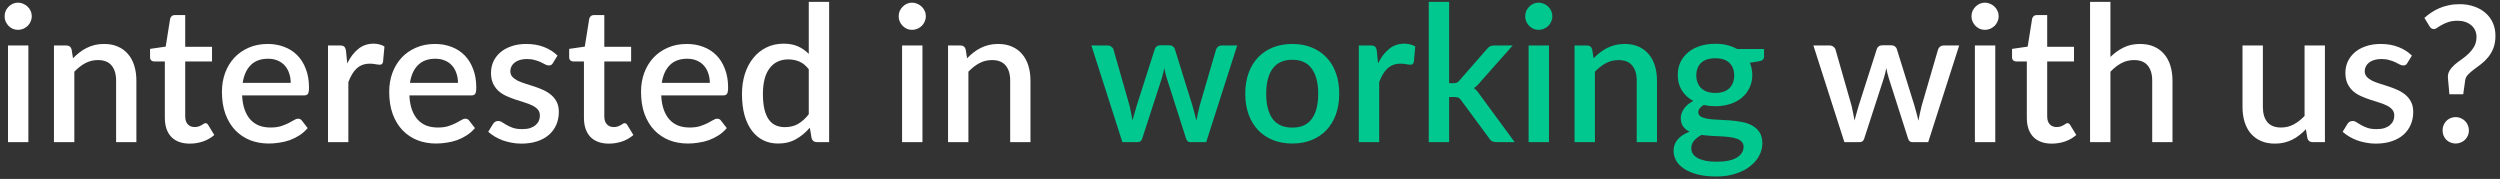<svg width="475" height="34" viewBox="0 0 475 34" fill="none" xmlns="http://www.w3.org/2000/svg">
<rect x="0" y="0" width="475" height="34" fill="#333333" stroke="none"/>
<path d="M5.39 8.64V27H1.52V8.64H5.39ZM6.038 3.096C6.038 3.444 5.966 3.774 5.822 4.086C5.69 4.398 5.504 4.674 5.264 4.914C5.024 5.142 4.742 5.328 4.418 5.472C4.106 5.604 3.77 5.67 3.41 5.67C3.062 5.67 2.732 5.604 2.42 5.472C2.12 5.328 1.856 5.142 1.628 4.914C1.4 4.674 1.214 4.398 1.07 4.086C0.938 3.774 0.872 3.444 0.872 3.096C0.872 2.736 0.938 2.4 1.07 2.088C1.214 1.776 1.4 1.506 1.628 1.278C1.856 1.038 2.12 0.852 2.42 0.72C2.732 0.576 3.062 0.504 3.41 0.504C3.77 0.504 4.106 0.576 4.418 0.72C4.742 0.852 5.024 1.038 5.264 1.278C5.504 1.506 5.69 1.776 5.822 2.088C5.966 2.4 6.038 2.736 6.038 3.096ZM13.87 11.07C14.267 10.662 14.675 10.296 15.095 9.972C15.527 9.636 15.982 9.348 16.462 9.108C16.942 8.868 17.453 8.682 17.992 8.55C18.532 8.418 19.12 8.352 19.756 8.352C20.765 8.352 21.646 8.52 22.402 8.856C23.171 9.192 23.812 9.666 24.328 10.278C24.857 10.89 25.253 11.628 25.517 12.492C25.78 13.344 25.913 14.286 25.913 15.318V27H22.061V15.318C22.061 14.082 21.773 13.122 21.197 12.438C20.633 11.754 19.768 11.412 18.605 11.412C17.741 11.412 16.936 11.61 16.192 12.006C15.46 12.402 14.771 12.942 14.123 13.626V27H10.252V8.64H12.592C13.12 8.64 13.457 8.886 13.601 9.378L13.87 11.07ZM36.072 27.288C34.548 27.288 33.372 26.862 32.544 26.01C31.728 25.146 31.32 23.934 31.32 22.374V11.682H29.304C29.088 11.682 28.902 11.616 28.746 11.484C28.59 11.34 28.512 11.13 28.512 10.854V9.288L31.482 8.856L32.328 3.546C32.388 3.342 32.49 3.18 32.634 3.06C32.778 2.928 32.97 2.862 33.21 2.862H35.19V8.892H40.284V11.682H35.19V22.104C35.19 22.764 35.352 23.268 35.676 23.616C36 23.964 36.432 24.138 36.972 24.138C37.272 24.138 37.53 24.102 37.746 24.03C37.962 23.946 38.148 23.862 38.304 23.778C38.46 23.682 38.592 23.598 38.7 23.526C38.82 23.442 38.934 23.4 39.042 23.4C39.258 23.4 39.432 23.52 39.564 23.76L40.716 25.65C40.116 26.178 39.408 26.586 38.592 26.874C37.776 27.15 36.936 27.288 36.072 27.288ZM55.236 15.75C55.236 15.102 55.14 14.502 54.948 13.95C54.768 13.386 54.498 12.9 54.138 12.492C53.778 12.072 53.328 11.748 52.788 11.52C52.26 11.28 51.648 11.16 50.952 11.16C49.548 11.16 48.444 11.562 47.64 12.366C46.836 13.17 46.326 14.298 46.11 15.75H55.236ZM46.002 18.126C46.05 19.17 46.212 20.076 46.488 20.844C46.764 21.6 47.13 22.23 47.586 22.734C48.054 23.238 48.606 23.616 49.242 23.868C49.89 24.108 50.61 24.228 51.402 24.228C52.158 24.228 52.812 24.144 53.364 23.976C53.916 23.796 54.396 23.604 54.804 23.4C55.212 23.184 55.56 22.992 55.848 22.824C56.136 22.644 56.4 22.554 56.64 22.554C56.952 22.554 57.192 22.674 57.36 22.914L58.458 24.336C58.002 24.876 57.486 25.332 56.91 25.704C56.334 26.076 55.722 26.382 55.074 26.622C54.426 26.85 53.76 27.012 53.076 27.108C52.392 27.216 51.726 27.27 51.078 27.27C49.806 27.27 48.624 27.06 47.532 26.64C46.452 26.208 45.51 25.578 44.706 24.75C43.914 23.922 43.29 22.896 42.834 21.672C42.39 20.448 42.168 19.038 42.168 17.442C42.168 16.17 42.366 14.982 42.762 13.878C43.17 12.774 43.746 11.814 44.49 10.998C45.246 10.182 46.158 9.54 47.226 9.072C48.306 8.592 49.524 8.352 50.88 8.352C52.008 8.352 53.052 8.538 54.012 8.91C54.972 9.27 55.8 9.804 56.496 10.512C57.192 11.22 57.732 12.09 58.116 13.122C58.512 14.142 58.71 15.306 58.71 16.614C58.71 17.214 58.644 17.616 58.512 17.82C58.38 18.024 58.14 18.126 57.792 18.126H46.002ZM65.973 12.042C66.549 10.878 67.245 9.966 68.061 9.306C68.877 8.634 69.855 8.298 70.995 8.298C71.391 8.298 71.763 8.346 72.111 8.442C72.459 8.526 72.771 8.658 73.047 8.838L72.777 11.754C72.729 11.958 72.651 12.102 72.543 12.186C72.447 12.258 72.315 12.294 72.147 12.294C71.967 12.294 71.709 12.264 71.373 12.204C71.037 12.132 70.683 12.096 70.311 12.096C69.771 12.096 69.291 12.174 68.871 12.33C68.463 12.486 68.091 12.714 67.755 13.014C67.431 13.314 67.143 13.68 66.891 14.112C66.639 14.544 66.405 15.036 66.189 15.588V27H62.319V8.64H64.569C64.977 8.64 65.259 8.718 65.415 8.874C65.571 9.018 65.679 9.276 65.739 9.648L65.973 12.042ZM87.017 15.75C87.017 15.102 86.921 14.502 86.729 13.95C86.549 13.386 86.279 12.9 85.919 12.492C85.559 12.072 85.109 11.748 84.569 11.52C84.041 11.28 83.429 11.16 82.733 11.16C81.329 11.16 80.225 11.562 79.421 12.366C78.617 13.17 78.107 14.298 77.891 15.75H87.017ZM77.783 18.126C77.831 19.17 77.993 20.076 78.269 20.844C78.545 21.6 78.911 22.23 79.367 22.734C79.835 23.238 80.387 23.616 81.023 23.868C81.671 24.108 82.391 24.228 83.183 24.228C83.939 24.228 84.593 24.144 85.145 23.976C85.697 23.796 86.177 23.604 86.585 23.4C86.993 23.184 87.341 22.992 87.629 22.824C87.917 22.644 88.181 22.554 88.421 22.554C88.733 22.554 88.973 22.674 89.141 22.914L90.239 24.336C89.783 24.876 89.267 25.332 88.691 25.704C88.115 26.076 87.503 26.382 86.855 26.622C86.207 26.85 85.541 27.012 84.857 27.108C84.173 27.216 83.507 27.27 82.859 27.27C81.587 27.27 80.405 27.06 79.313 26.64C78.233 26.208 77.291 25.578 76.487 24.75C75.695 23.922 75.071 22.896 74.615 21.672C74.171 20.448 73.949 19.038 73.949 17.442C73.949 16.17 74.147 14.982 74.543 13.878C74.951 12.774 75.527 11.814 76.271 10.998C77.027 10.182 77.939 9.54 79.007 9.072C80.087 8.592 81.305 8.352 82.661 8.352C83.789 8.352 84.833 8.538 85.793 8.91C86.753 9.27 87.581 9.804 88.277 10.512C88.973 11.22 89.513 12.09 89.897 13.122C90.293 14.142 90.491 15.306 90.491 16.614C90.491 17.214 90.425 17.616 90.293 17.82C90.161 18.024 89.921 18.126 89.573 18.126H77.783ZM105.062 11.97C104.966 12.138 104.858 12.258 104.738 12.33C104.618 12.402 104.468 12.438 104.288 12.438C104.084 12.438 103.862 12.378 103.622 12.258C103.382 12.126 103.1 11.982 102.776 11.826C102.452 11.67 102.068 11.532 101.624 11.412C101.192 11.28 100.682 11.214 100.094 11.214C99.614 11.214 99.176 11.274 98.78 11.394C98.396 11.502 98.066 11.664 97.79 11.88C97.526 12.084 97.322 12.33 97.178 12.618C97.034 12.894 96.962 13.194 96.962 13.518C96.962 13.95 97.094 14.31 97.358 14.598C97.622 14.886 97.97 15.138 98.402 15.354C98.834 15.558 99.326 15.744 99.878 15.912C100.43 16.08 100.994 16.26 101.57 16.452C102.146 16.644 102.71 16.866 103.262 17.118C103.814 17.37 104.306 17.682 104.738 18.054C105.17 18.414 105.518 18.858 105.782 19.386C106.046 19.902 106.178 20.532 106.178 21.276C106.178 22.14 106.022 22.938 105.71 23.67C105.398 24.402 104.942 25.038 104.342 25.578C103.742 26.118 102.992 26.538 102.092 26.838C101.204 27.138 100.184 27.288 99.032 27.288C98.396 27.288 97.778 27.228 97.178 27.108C96.59 27 96.026 26.85 95.486 26.658C94.958 26.454 94.46 26.214 93.992 25.938C93.536 25.662 93.128 25.362 92.768 25.038L93.668 23.562C93.776 23.382 93.908 23.244 94.064 23.148C94.232 23.04 94.436 22.986 94.676 22.986C94.928 22.986 95.174 23.07 95.414 23.238C95.666 23.394 95.954 23.568 96.278 23.76C96.614 23.952 97.016 24.132 97.484 24.3C97.952 24.456 98.534 24.534 99.23 24.534C99.806 24.534 100.304 24.468 100.724 24.336C101.144 24.192 101.492 24 101.768 23.76C102.044 23.52 102.248 23.25 102.38 22.95C102.512 22.638 102.578 22.308 102.578 21.96C102.578 21.492 102.446 21.108 102.182 20.808C101.918 20.508 101.564 20.25 101.12 20.034C100.688 19.818 100.19 19.626 99.626 19.458C99.074 19.29 98.51 19.11 97.934 18.918C97.358 18.726 96.788 18.504 96.224 18.252C95.672 18 95.174 17.682 94.73 17.298C94.298 16.902 93.95 16.428 93.686 15.876C93.422 15.312 93.29 14.628 93.29 13.824C93.29 13.092 93.434 12.396 93.722 11.736C94.022 11.076 94.454 10.494 95.018 9.99C95.594 9.486 96.296 9.09 97.124 8.802C97.964 8.502 98.93 8.352 100.022 8.352C101.258 8.352 102.38 8.55 103.388 8.946C104.396 9.342 105.242 9.882 105.926 10.566L105.062 11.97ZM115.701 27.288C114.177 27.288 113.001 26.862 112.173 26.01C111.357 25.146 110.949 23.934 110.949 22.374V11.682H108.933C108.717 11.682 108.531 11.616 108.375 11.484C108.219 11.34 108.141 11.13 108.141 10.854V9.288L111.111 8.856L111.957 3.546C112.017 3.342 112.119 3.18 112.263 3.06C112.407 2.928 112.599 2.862 112.839 2.862H114.819V8.892H119.913V11.682H114.819V22.104C114.819 22.764 114.981 23.268 115.305 23.616C115.629 23.964 116.061 24.138 116.601 24.138C116.901 24.138 117.159 24.102 117.375 24.03C117.591 23.946 117.777 23.862 117.933 23.778C118.089 23.682 118.221 23.598 118.329 23.526C118.449 23.442 118.563 23.4 118.671 23.4C118.887 23.4 119.061 23.52 119.193 23.76L120.345 25.65C119.745 26.178 119.037 26.586 118.221 26.874C117.405 27.15 116.565 27.288 115.701 27.288ZM134.865 15.75C134.865 15.102 134.769 14.502 134.577 13.95C134.397 13.386 134.127 12.9 133.767 12.492C133.407 12.072 132.957 11.748 132.417 11.52C131.889 11.28 131.277 11.16 130.581 11.16C129.177 11.16 128.073 11.562 127.269 12.366C126.465 13.17 125.955 14.298 125.739 15.75H134.865ZM125.631 18.126C125.679 19.17 125.841 20.076 126.117 20.844C126.393 21.6 126.759 22.23 127.215 22.734C127.683 23.238 128.235 23.616 128.871 23.868C129.519 24.108 130.239 24.228 131.031 24.228C131.787 24.228 132.441 24.144 132.993 23.976C133.545 23.796 134.025 23.604 134.433 23.4C134.841 23.184 135.189 22.992 135.477 22.824C135.765 22.644 136.029 22.554 136.269 22.554C136.581 22.554 136.821 22.674 136.989 22.914L138.087 24.336C137.631 24.876 137.115 25.332 136.539 25.704C135.963 26.076 135.351 26.382 134.703 26.622C134.055 26.85 133.389 27.012 132.705 27.108C132.021 27.216 131.355 27.27 130.707 27.27C129.435 27.27 128.253 27.06 127.161 26.64C126.081 26.208 125.139 25.578 124.335 24.75C123.543 23.922 122.919 22.896 122.463 21.672C122.019 20.448 121.797 19.038 121.797 17.442C121.797 16.17 121.995 14.982 122.391 13.878C122.799 12.774 123.375 11.814 124.119 10.998C124.875 10.182 125.787 9.54 126.855 9.072C127.935 8.592 129.153 8.352 130.509 8.352C131.637 8.352 132.681 8.538 133.641 8.91C134.601 9.27 135.429 9.804 136.125 10.512C136.821 11.22 137.361 12.09 137.745 13.122C138.141 14.142 138.339 15.306 138.339 16.614C138.339 17.214 138.273 17.616 138.141 17.82C138.009 18.024 137.769 18.126 137.421 18.126H125.631ZM153.666 13.158C153.126 12.462 152.532 11.976 151.884 11.7C151.236 11.424 150.534 11.286 149.778 11.286C148.266 11.286 147.084 11.844 146.232 12.96C145.38 14.064 144.954 15.702 144.954 17.874C144.954 19.002 145.05 19.968 145.242 20.772C145.434 21.564 145.71 22.212 146.07 22.716C146.43 23.22 146.868 23.586 147.384 23.814C147.9 24.042 148.482 24.156 149.13 24.156C150.114 24.156 150.96 23.946 151.668 23.526C152.388 23.094 153.054 22.488 153.666 21.708V13.158ZM157.536 0.36V27H155.196C154.68 27 154.35 26.754 154.206 26.262L153.864 24.264C153.096 25.164 152.22 25.89 151.236 26.442C150.264 26.994 149.13 27.27 147.834 27.27C146.802 27.27 145.866 27.066 145.026 26.658C144.186 26.238 143.466 25.632 142.866 24.84C142.266 24.048 141.798 23.07 141.462 21.906C141.138 20.73 140.976 19.386 140.976 17.874C140.976 16.506 141.156 15.24 141.516 14.076C141.888 12.912 142.416 11.904 143.1 11.052C143.784 10.188 144.612 9.516 145.584 9.036C146.568 8.544 147.666 8.298 148.878 8.298C149.958 8.298 150.876 8.472 151.632 8.82C152.388 9.156 153.066 9.63 153.666 10.242V0.36H157.536ZM175.265 8.64V27H171.395V8.64H175.265ZM175.913 3.096C175.913 3.444 175.841 3.774 175.697 4.086C175.565 4.398 175.379 4.674 175.139 4.914C174.899 5.142 174.617 5.328 174.293 5.472C173.981 5.604 173.645 5.67 173.285 5.67C172.937 5.67 172.607 5.604 172.295 5.472C171.995 5.328 171.731 5.142 171.503 4.914C171.275 4.674 171.089 4.398 170.945 4.086C170.813 3.774 170.747 3.444 170.747 3.096C170.747 2.736 170.813 2.4 170.945 2.088C171.089 1.776 171.275 1.506 171.503 1.278C171.731 1.038 171.995 0.852 172.295 0.72C172.607 0.576 172.937 0.504 173.285 0.504C173.645 0.504 173.981 0.576 174.293 0.72C174.617 0.852 174.899 1.038 175.139 1.278C175.379 1.506 175.565 1.776 175.697 2.088C175.841 2.4 175.913 2.736 175.913 3.096ZM183.746 11.07C184.142 10.662 184.55 10.296 184.97 9.972C185.402 9.636 185.858 9.348 186.338 9.108C186.818 8.868 187.328 8.682 187.868 8.55C188.408 8.418 188.996 8.352 189.632 8.352C190.64 8.352 191.522 8.52 192.278 8.856C193.046 9.192 193.688 9.666 194.204 10.278C194.732 10.89 195.128 11.628 195.392 12.492C195.656 13.344 195.788 14.286 195.788 15.318V27H191.936V15.318C191.936 14.082 191.648 13.122 191.072 12.438C190.508 11.754 189.644 11.412 188.48 11.412C187.616 11.412 186.812 11.61 186.068 12.006C185.336 12.402 184.646 12.942 183.998 13.626V27H180.128V8.64H182.468C182.996 8.64 183.332 8.886 183.476 9.378L183.746 11.07ZM372.246 8.64L366.36 27H363.282C362.922 27 362.67 26.766 362.526 26.298L358.872 14.868C358.776 14.544 358.686 14.22 358.602 13.896C358.53 13.572 358.464 13.254 358.404 12.942C358.272 13.59 358.11 14.238 357.918 14.886L354.21 26.298C354.078 26.766 353.796 27 353.364 27H350.43L344.544 8.64H347.604C347.904 8.64 348.15 8.718 348.342 8.874C348.546 9.018 348.678 9.192 348.738 9.396L351.798 20.088C351.918 20.58 352.02 21.06 352.104 21.528C352.2 21.984 352.284 22.44 352.356 22.896C352.476 22.44 352.602 21.984 352.734 21.528C352.866 21.06 353.004 20.58 353.148 20.088L356.586 9.342C356.646 9.126 356.766 8.952 356.946 8.82C357.138 8.676 357.366 8.604 357.63 8.604H359.322C359.598 8.604 359.832 8.676 360.024 8.82C360.216 8.952 360.342 9.126 360.402 9.342L363.75 20.088C363.894 20.58 364.026 21.06 364.146 21.528C364.278 21.996 364.398 22.464 364.506 22.932C364.59 22.476 364.68 22.014 364.776 21.546C364.872 21.078 364.986 20.592 365.118 20.088L368.232 9.396C368.304 9.18 368.436 9 368.628 8.856C368.82 8.712 369.054 8.64 369.33 8.64H372.246ZM379.101 8.64V27H375.231V8.64H379.101ZM379.749 3.096C379.749 3.444 379.677 3.774 379.533 4.086C379.401 4.398 379.215 4.674 378.975 4.914C378.735 5.142 378.453 5.328 378.129 5.472C377.817 5.604 377.481 5.67 377.121 5.67C376.773 5.67 376.443 5.604 376.131 5.472C375.831 5.328 375.567 5.142 375.339 4.914C375.111 4.674 374.925 4.398 374.781 4.086C374.649 3.774 374.583 3.444 374.583 3.096C374.583 2.736 374.649 2.4 374.781 2.088C374.925 1.776 375.111 1.506 375.339 1.278C375.567 1.038 375.831 0.852 376.131 0.72C376.443 0.576 376.773 0.504 377.121 0.504C377.481 0.504 377.817 0.576 378.129 0.72C378.453 0.852 378.735 1.038 378.975 1.278C379.215 1.506 379.401 1.776 379.533 2.088C379.677 2.4 379.749 2.736 379.749 3.096ZM389.849 27.288C388.325 27.288 387.149 26.862 386.321 26.01C385.505 25.146 385.097 23.934 385.097 22.374V11.682H383.081C382.865 11.682 382.679 11.616 382.523 11.484C382.367 11.34 382.289 11.13 382.289 10.854V9.288L385.259 8.856L386.105 3.546C386.165 3.342 386.267 3.18 386.411 3.06C386.555 2.928 386.747 2.862 386.987 2.862H388.967V8.892H394.061V11.682H388.967V22.104C388.967 22.764 389.129 23.268 389.453 23.616C389.777 23.964 390.209 24.138 390.749 24.138C391.049 24.138 391.307 24.102 391.523 24.03C391.739 23.946 391.925 23.862 392.081 23.778C392.237 23.682 392.369 23.598 392.477 23.526C392.597 23.442 392.711 23.4 392.819 23.4C393.035 23.4 393.209 23.52 393.341 23.76L394.493 25.65C393.893 26.178 393.185 26.586 392.369 26.874C391.553 27.15 390.713 27.288 389.849 27.288ZM400.982 10.818C401.738 10.074 402.566 9.48 403.466 9.036C404.366 8.58 405.416 8.352 406.616 8.352C407.624 8.352 408.506 8.52 409.262 8.856C410.03 9.192 410.672 9.666 411.188 10.278C411.716 10.89 412.112 11.628 412.376 12.492C412.64 13.344 412.772 14.286 412.772 15.318V27H408.92V15.318C408.92 14.082 408.632 13.122 408.056 12.438C407.492 11.754 406.628 11.412 405.464 11.412C404.6 11.412 403.796 11.61 403.052 12.006C402.32 12.402 401.63 12.942 400.982 13.626V27H397.112V0.36H400.982V10.818ZM441.736 8.64V27H439.396C438.88 27 438.55 26.754 438.406 26.262L438.118 24.552C437.734 24.96 437.326 25.332 436.894 25.668C436.474 26.004 436.024 26.292 435.544 26.532C435.064 26.772 434.548 26.958 433.996 27.09C433.456 27.222 432.874 27.288 432.25 27.288C431.242 27.288 430.354 27.12 429.586 26.784C428.818 26.448 428.17 25.974 427.642 25.362C427.126 24.75 426.736 24.018 426.472 23.166C426.208 22.302 426.076 21.354 426.076 20.322V8.64H429.946V20.322C429.946 21.558 430.228 22.518 430.792 23.202C431.368 23.886 432.238 24.228 433.402 24.228C434.254 24.228 435.046 24.036 435.778 23.652C436.522 23.256 437.218 22.716 437.866 22.032V8.64H441.736ZM457.398 11.97C457.302 12.138 457.194 12.258 457.074 12.33C456.954 12.402 456.804 12.438 456.624 12.438C456.42 12.438 456.198 12.378 455.958 12.258C455.718 12.126 455.436 11.982 455.112 11.826C454.788 11.67 454.404 11.532 453.96 11.412C453.528 11.28 453.018 11.214 452.43 11.214C451.95 11.214 451.512 11.274 451.116 11.394C450.732 11.502 450.402 11.664 450.126 11.88C449.862 12.084 449.658 12.33 449.514 12.618C449.37 12.894 449.298 13.194 449.298 13.518C449.298 13.95 449.43 14.31 449.694 14.598C449.958 14.886 450.306 15.138 450.738 15.354C451.17 15.558 451.662 15.744 452.214 15.912C452.766 16.08 453.33 16.26 453.906 16.452C454.482 16.644 455.046 16.866 455.598 17.118C456.15 17.37 456.642 17.682 457.074 18.054C457.506 18.414 457.854 18.858 458.118 19.386C458.382 19.902 458.514 20.532 458.514 21.276C458.514 22.14 458.358 22.938 458.046 23.67C457.734 24.402 457.278 25.038 456.678 25.578C456.078 26.118 455.328 26.538 454.428 26.838C453.54 27.138 452.52 27.288 451.368 27.288C450.732 27.288 450.114 27.228 449.514 27.108C448.926 27 448.362 26.85 447.822 26.658C447.294 26.454 446.796 26.214 446.328 25.938C445.872 25.662 445.464 25.362 445.104 25.038L446.004 23.562C446.112 23.382 446.244 23.244 446.4 23.148C446.568 23.04 446.772 22.986 447.012 22.986C447.264 22.986 447.51 23.07 447.75 23.238C448.002 23.394 448.29 23.568 448.614 23.76C448.95 23.952 449.352 24.132 449.82 24.3C450.288 24.456 450.87 24.534 451.566 24.534C452.142 24.534 452.64 24.468 453.06 24.336C453.48 24.192 453.828 24 454.104 23.76C454.38 23.52 454.584 23.25 454.716 22.95C454.848 22.638 454.914 22.308 454.914 21.96C454.914 21.492 454.782 21.108 454.518 20.808C454.254 20.508 453.9 20.25 453.456 20.034C453.024 19.818 452.526 19.626 451.962 19.458C451.41 19.29 450.846 19.11 450.27 18.918C449.694 18.726 449.124 18.504 448.56 18.252C448.008 18 447.51 17.682 447.066 17.298C446.634 16.902 446.286 16.428 446.022 15.876C445.758 15.312 445.626 14.628 445.626 13.824C445.626 13.092 445.77 12.396 446.058 11.736C446.358 11.076 446.79 10.494 447.354 9.99C447.93 9.486 448.632 9.09 449.46 8.802C450.3 8.502 451.266 8.352 452.358 8.352C453.594 8.352 454.716 8.55 455.724 8.946C456.732 9.342 457.578 9.882 458.262 10.566L457.398 11.97ZM460.634 3.402C461.03 3.042 461.462 2.706 461.93 2.394C462.398 2.082 462.902 1.806 463.442 1.566C463.994 1.326 464.588 1.14 465.224 1.008C465.872 0.864 466.568 0.792 467.312 0.792C468.308 0.792 469.22 0.936 470.048 1.224C470.888 1.5 471.608 1.902 472.208 2.43C472.82 2.946 473.294 3.576 473.63 4.32C473.966 5.052 474.134 5.874 474.134 6.786C474.134 7.698 474.002 8.49 473.738 9.162C473.474 9.822 473.138 10.398 472.73 10.89C472.322 11.382 471.878 11.814 471.398 12.186C470.918 12.546 470.462 12.888 470.03 13.212C469.61 13.524 469.244 13.842 468.932 14.166C468.632 14.478 468.452 14.826 468.392 15.21L468.014 17.91H465.386L465.116 14.94C465.056 14.376 465.146 13.89 465.386 13.482C465.626 13.074 465.944 12.69 466.34 12.33C466.748 11.97 467.192 11.628 467.672 11.304C468.164 10.968 468.62 10.596 469.04 10.188C469.46 9.78 469.814 9.324 470.102 8.82C470.39 8.316 470.534 7.71 470.534 7.002C470.534 6.534 470.444 6.114 470.264 5.742C470.084 5.358 469.832 5.034 469.508 4.77C469.184 4.506 468.806 4.302 468.374 4.158C467.942 4.014 467.474 3.942 466.97 3.942C466.262 3.942 465.662 4.026 465.17 4.194C464.678 4.362 464.258 4.548 463.91 4.752C463.562 4.944 463.274 5.124 463.046 5.292C462.818 5.448 462.626 5.526 462.47 5.526C462.098 5.526 461.822 5.364 461.642 5.04L460.634 3.402ZM464.09 24.768C464.09 24.42 464.15 24.096 464.27 23.796C464.402 23.484 464.576 23.214 464.792 22.986C465.02 22.758 465.284 22.578 465.584 22.446C465.896 22.314 466.226 22.248 466.574 22.248C466.922 22.248 467.246 22.314 467.546 22.446C467.858 22.578 468.128 22.758 468.356 22.986C468.584 23.214 468.764 23.484 468.896 23.796C469.028 24.096 469.094 24.42 469.094 24.768C469.094 25.128 469.028 25.458 468.896 25.758C468.764 26.058 468.584 26.322 468.356 26.55C468.128 26.778 467.858 26.952 467.546 27.072C467.246 27.204 466.922 27.27 466.574 27.27C466.226 27.27 465.896 27.204 465.584 27.072C465.284 26.952 465.02 26.778 464.792 26.55C464.576 26.322 464.402 26.058 464.27 25.758C464.15 25.458 464.09 25.128 464.09 24.768Z" fill="white"/>
<path d="M235.066 8.64L229.18 27H226.102C225.742 27 225.49 26.766 225.346 26.298L221.692 14.868C221.596 14.544 221.506 14.22 221.422 13.896C221.35 13.572 221.284 13.254 221.224 12.942C221.092 13.59 220.93 14.238 220.738 14.886L217.03 26.298C216.898 26.766 216.616 27 216.184 27H213.25L207.364 8.64H210.424C210.724 8.64 210.97 8.718 211.162 8.874C211.366 9.018 211.498 9.192 211.558 9.396L214.618 20.088C214.738 20.58 214.84 21.06 214.924 21.528C215.02 21.984 215.104 22.44 215.176 22.896C215.296 22.44 215.422 21.984 215.554 21.528C215.686 21.06 215.824 20.58 215.968 20.088L219.406 9.342C219.466 9.126 219.586 8.952 219.766 8.82C219.958 8.676 220.186 8.604 220.45 8.604H222.142C222.418 8.604 222.652 8.676 222.844 8.82C223.036 8.952 223.162 9.126 223.222 9.342L226.57 20.088C226.714 20.58 226.846 21.06 226.966 21.528C227.098 21.996 227.218 22.464 227.326 22.932C227.41 22.476 227.5 22.014 227.596 21.546C227.692 21.078 227.806 20.592 227.938 20.088L231.052 9.396C231.124 9.18 231.256 9 231.448 8.856C231.64 8.712 231.874 8.64 232.15 8.64H235.066ZM245.546 8.352C246.902 8.352 248.126 8.574 249.218 9.018C250.322 9.462 251.258 10.092 252.026 10.908C252.806 11.724 253.406 12.714 253.826 13.878C254.246 15.042 254.456 16.35 254.456 17.802C254.456 19.254 254.246 20.562 253.826 21.726C253.406 22.89 252.806 23.886 252.026 24.714C251.258 25.53 250.322 26.16 249.218 26.604C248.126 27.048 246.902 27.27 245.546 27.27C244.178 27.27 242.942 27.048 241.838 26.604C240.746 26.16 239.81 25.53 239.03 24.714C238.25 23.886 237.65 22.89 237.23 21.726C236.81 20.562 236.6 19.254 236.6 17.802C236.6 16.35 236.81 15.042 237.23 13.878C237.65 12.714 238.25 11.724 239.03 10.908C239.81 10.092 240.746 9.462 241.838 9.018C242.942 8.574 244.178 8.352 245.546 8.352ZM245.546 24.246C247.202 24.246 248.432 23.694 249.236 22.59C250.052 21.474 250.46 19.884 250.46 17.82C250.46 15.756 250.052 14.166 249.236 13.05C248.432 11.922 247.202 11.358 245.546 11.358C243.866 11.358 242.618 11.922 241.802 13.05C240.986 14.166 240.578 15.756 240.578 17.82C240.578 19.884 240.986 21.474 241.802 22.59C242.618 23.694 243.866 24.246 245.546 24.246ZM261.828 12.042C262.404 10.878 263.1 9.966 263.916 9.306C264.732 8.634 265.71 8.298 266.85 8.298C267.246 8.298 267.618 8.346 267.966 8.442C268.314 8.526 268.626 8.658 268.902 8.838L268.632 11.754C268.584 11.958 268.506 12.102 268.398 12.186C268.302 12.258 268.17 12.294 268.002 12.294C267.822 12.294 267.564 12.264 267.228 12.204C266.892 12.132 266.538 12.096 266.166 12.096C265.626 12.096 265.146 12.174 264.726 12.33C264.318 12.486 263.946 12.714 263.61 13.014C263.286 13.314 262.998 13.68 262.746 14.112C262.494 14.544 262.26 15.036 262.044 15.588V27H258.174V8.64H260.424C260.832 8.64 261.114 8.718 261.27 8.874C261.426 9.018 261.534 9.276 261.594 9.648L261.828 12.042ZM275.333 0.36V15.804H276.161C276.425 15.804 276.641 15.768 276.809 15.696C276.977 15.624 277.151 15.474 277.331 15.246L282.479 9.36C282.659 9.12 282.857 8.94 283.073 8.82C283.289 8.7 283.565 8.64 283.901 8.64H287.411L281.219 15.624C280.859 16.092 280.463 16.464 280.031 16.74C280.271 16.908 280.481 17.1 280.661 17.316C280.841 17.52 281.015 17.754 281.183 18.018L287.789 27H284.333C284.021 27 283.751 26.952 283.523 26.856C283.307 26.748 283.115 26.556 282.947 26.28L277.637 19.08C277.457 18.804 277.277 18.63 277.097 18.558C276.917 18.474 276.647 18.432 276.287 18.432H275.333V27H271.463V0.36H275.333ZM294.304 8.64V27H290.434V8.64H294.304ZM294.952 3.096C294.952 3.444 294.88 3.774 294.736 4.086C294.604 4.398 294.418 4.674 294.178 4.914C293.938 5.142 293.656 5.328 293.332 5.472C293.02 5.604 292.684 5.67 292.324 5.67C291.976 5.67 291.646 5.604 291.334 5.472C291.034 5.328 290.77 5.142 290.542 4.914C290.314 4.674 290.128 4.398 289.984 4.086C289.852 3.774 289.786 3.444 289.786 3.096C289.786 2.736 289.852 2.4 289.984 2.088C290.128 1.776 290.314 1.506 290.542 1.278C290.77 1.038 291.034 0.852 291.334 0.72C291.646 0.576 291.976 0.504 292.324 0.504C292.684 0.504 293.02 0.576 293.332 0.72C293.656 0.852 293.938 1.038 294.178 1.278C294.418 1.506 294.604 1.776 294.736 2.088C294.88 2.4 294.952 2.736 294.952 3.096ZM302.785 11.07C303.181 10.662 303.589 10.296 304.009 9.972C304.441 9.636 304.897 9.348 305.377 9.108C305.857 8.868 306.367 8.682 306.907 8.55C307.447 8.418 308.035 8.352 308.671 8.352C309.679 8.352 310.561 8.52 311.317 8.856C312.085 9.192 312.727 9.666 313.243 10.278C313.771 10.89 314.167 11.628 314.431 12.492C314.695 13.344 314.827 14.286 314.827 15.318V27H310.975V15.318C310.975 14.082 310.687 13.122 310.111 12.438C309.547 11.754 308.683 11.412 307.519 11.412C306.655 11.412 305.851 11.61 305.107 12.006C304.375 12.402 303.685 12.942 303.037 13.626V27H299.167V8.64H301.507C302.035 8.64 302.371 8.886 302.515 9.378L302.785 11.07ZM325.898 17.658C327.098 17.658 327.998 17.352 328.598 16.74C329.198 16.128 329.498 15.33 329.498 14.346C329.498 13.338 329.198 12.54 328.598 11.952C327.998 11.364 327.098 11.07 325.898 11.07C324.71 11.07 323.81 11.364 323.198 11.952C322.598 12.54 322.298 13.338 322.298 14.346C322.298 14.826 322.376 15.27 322.532 15.678C322.688 16.086 322.916 16.44 323.216 16.74C323.516 17.028 323.888 17.256 324.332 17.424C324.788 17.58 325.31 17.658 325.898 17.658ZM331.28 27.9C331.28 27.492 331.16 27.168 330.92 26.928C330.692 26.676 330.38 26.484 329.984 26.352C329.588 26.208 329.126 26.106 328.598 26.046C328.07 25.974 327.506 25.926 326.906 25.902C326.318 25.866 325.712 25.836 325.088 25.812C324.476 25.776 323.882 25.716 323.306 25.632C322.73 25.932 322.256 26.292 321.884 26.712C321.524 27.132 321.344 27.618 321.344 28.17C321.344 28.53 321.434 28.866 321.614 29.178C321.806 29.49 322.094 29.76 322.478 29.988C322.874 30.216 323.372 30.396 323.972 30.528C324.584 30.66 325.316 30.726 326.168 30.726C327.872 30.726 329.15 30.462 330.002 29.934C330.854 29.406 331.28 28.728 331.28 27.9ZM335.168 9.306V10.746C335.168 11.226 334.88 11.52 334.304 11.628L332.468 11.934C332.78 12.63 332.936 13.404 332.936 14.256C332.936 15.156 332.756 15.972 332.396 16.704C332.048 17.436 331.562 18.06 330.938 18.576C330.314 19.092 329.57 19.488 328.706 19.764C327.842 20.04 326.906 20.178 325.898 20.178C325.514 20.178 325.136 20.16 324.764 20.124C324.404 20.076 324.05 20.016 323.702 19.944C323.354 20.148 323.096 20.364 322.928 20.592C322.76 20.82 322.676 21.054 322.676 21.294C322.676 21.69 322.85 21.984 323.198 22.176C323.546 22.368 324.002 22.506 324.566 22.59C325.142 22.674 325.796 22.728 326.528 22.752C327.26 22.776 328.004 22.818 328.76 22.878C329.516 22.938 330.26 23.04 330.992 23.184C331.724 23.316 332.372 23.544 332.936 23.868C333.512 24.18 333.974 24.606 334.322 25.146C334.67 25.686 334.844 26.388 334.844 27.252C334.844 28.044 334.646 28.818 334.25 29.574C333.854 30.33 333.278 31.002 332.522 31.59C331.778 32.178 330.866 32.646 329.786 32.994C328.706 33.354 327.476 33.534 326.096 33.534C324.728 33.534 323.534 33.402 322.514 33.138C321.506 32.874 320.66 32.514 319.976 32.058C319.304 31.614 318.8 31.098 318.464 30.51C318.14 29.922 317.978 29.31 317.978 28.674C317.978 27.81 318.248 27.072 318.788 26.46C319.34 25.848 320.084 25.368 321.02 25.02C320.516 24.78 320.108 24.45 319.796 24.03C319.496 23.61 319.346 23.058 319.346 22.374C319.346 21.834 319.544 21.27 319.94 20.682C320.336 20.094 320.93 19.596 321.722 19.188C320.81 18.684 320.09 18.018 319.562 17.19C319.034 16.35 318.77 15.372 318.77 14.256C318.77 13.344 318.944 12.522 319.292 11.79C319.652 11.058 320.15 10.434 320.786 9.918C321.422 9.402 322.172 9.006 323.036 8.73C323.912 8.454 324.866 8.316 325.898 8.316C327.482 8.316 328.862 8.646 330.038 9.306H335.168Z" fill="#00C88F"/>
</svg>
